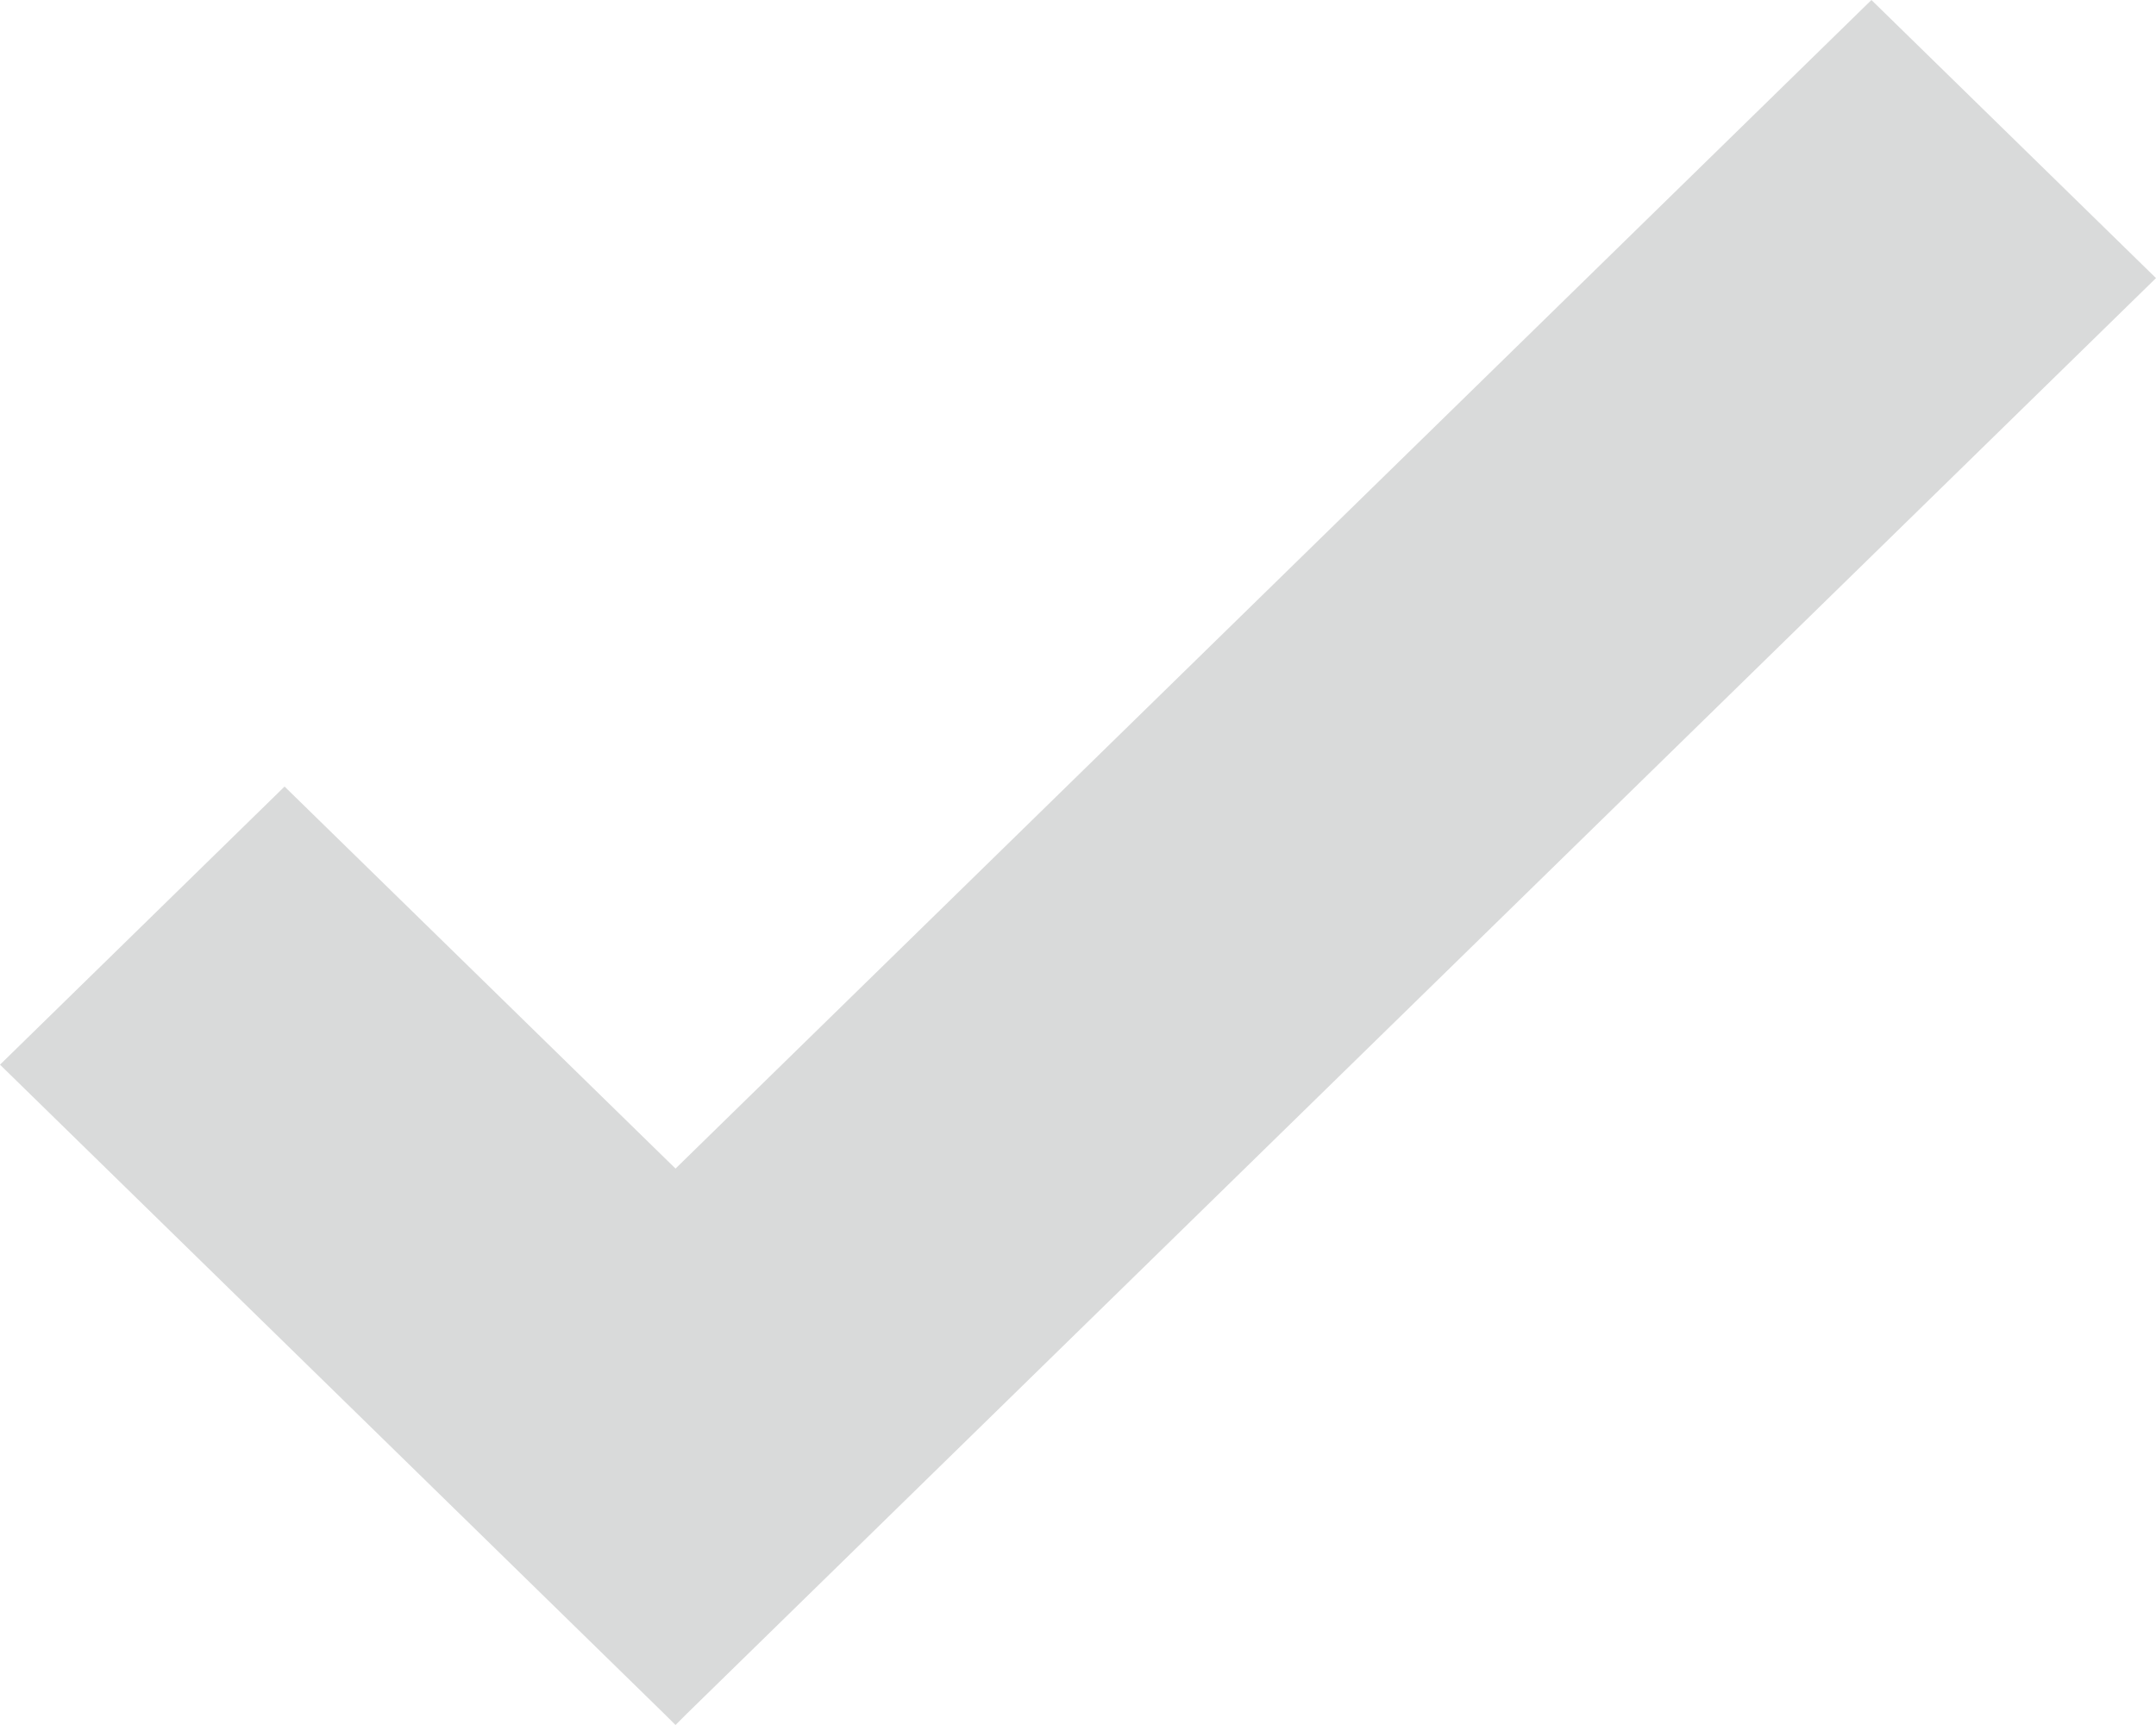 <svg id="SvgjsSvg1011" xmlns="http://www.w3.org/2000/svg" version="1.1" xmlns:xlink="http://www.w3.org/1999/xlink" xmlns:svgjs="http://svgjs.com/svgjs" width="80" height="64"><defs id="SvgjsDefs1012"></defs><path id="SvgjsPath1013" d="M320 640.318L309.441 630L265.066 673.356L250.559 659.182L240 669.501L264.638 693.575L265.066 694L265.493 693.573Z " fill="#D9DADA" transform="matrix(1,0,0,1,-240,-630)"></path></svg>
